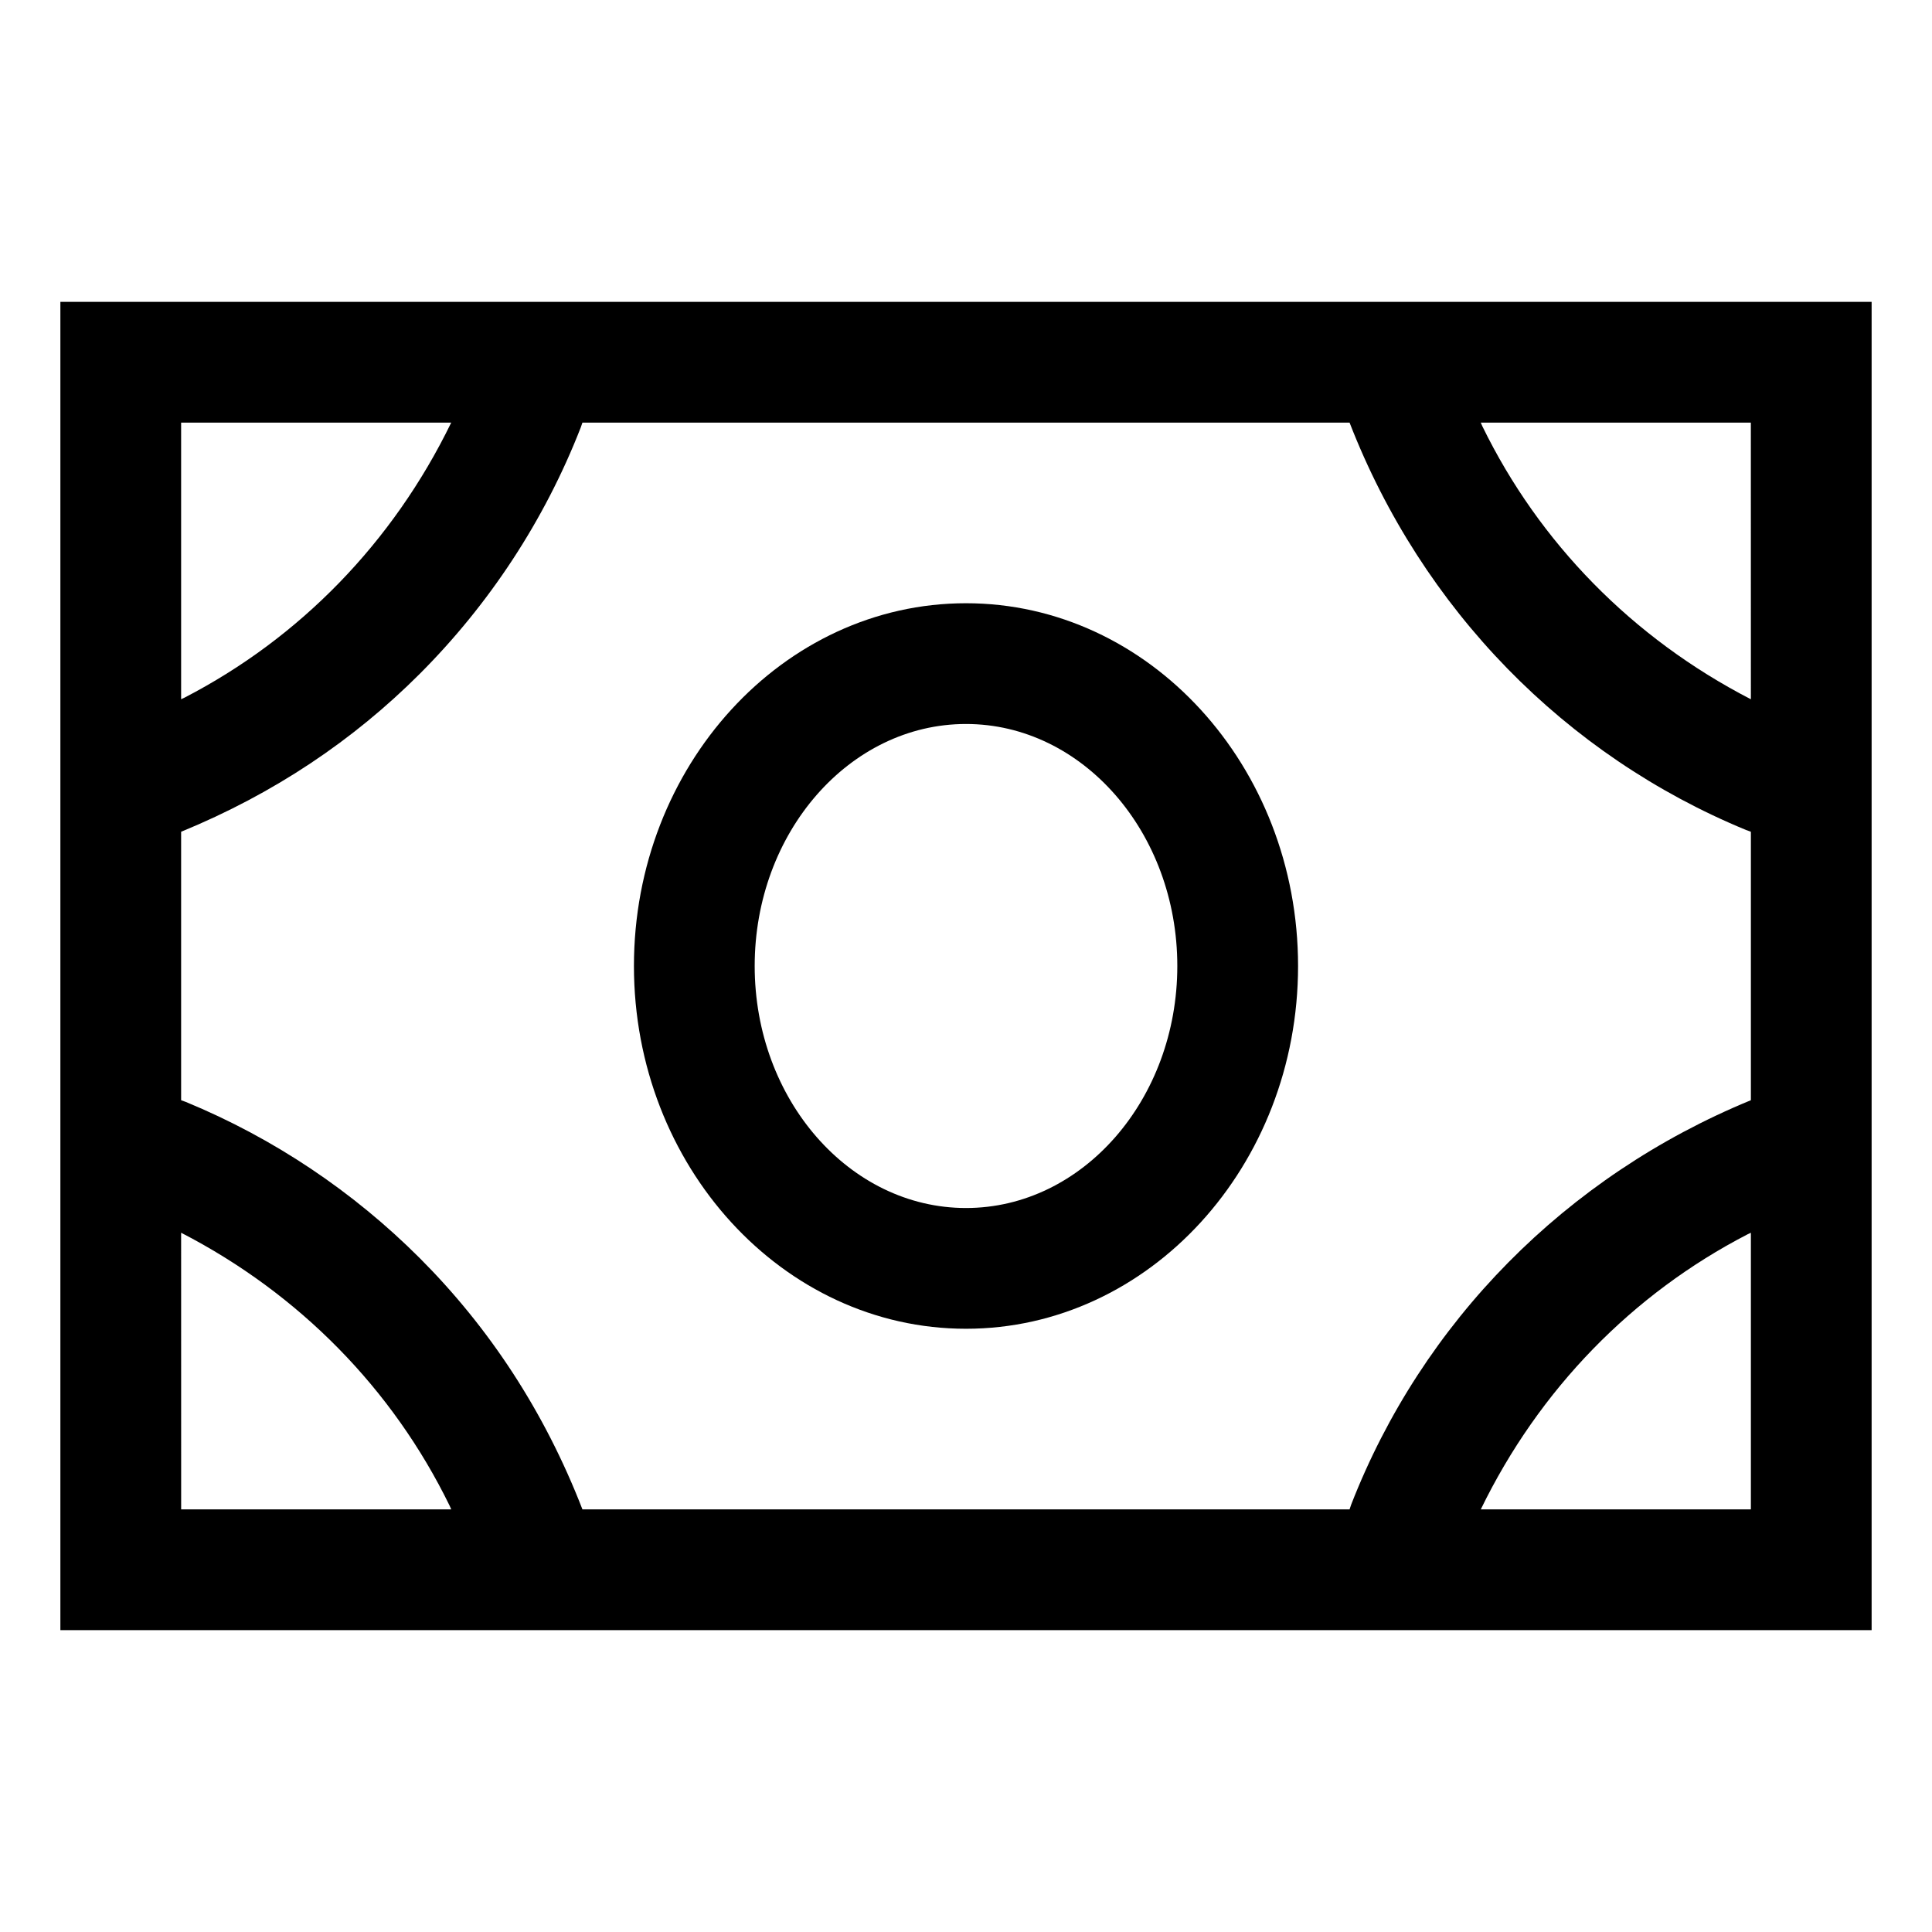 <!-- Generated by IcoMoon.io -->
<svg version="1.1" xmlns="http://www.w3.org/2000/svg" width="64" height="64" viewBox="0 0 64 64">
<title>money-bill-alt</title>
<path d="M2 10v44h60v-44zM6 27.553c3.076-1.262 5.703-3.030 7.901-5.227l-0 0c2.302-2.304 4.133-5.078 5.337-8.165l0.056-0.162h25.412c2.407 6.197 7.158 11.033 13.136 13.496l0.158 0.058v8.893c-6.136 2.521-10.887 7.356-13.239 13.392l-0.055 0.162h-25.412c-1.26-3.249-3.091-6.023-5.393-8.327l0 0c-2.198-2.196-4.825-3.965-7.743-5.169l-0.158-0.058zM58 23.164c-3.921-2.022-7.013-5.184-8.896-9.046l-0.052-0.118h8.947zM14.947 14c-1.934 3.979-5.027 7.142-8.836 9.111l-0.111 0.052v-9.164zM6 40.836c3.921 2.022 7.013 5.184 8.896 9.046l0.052 0.118h-8.947zM49.053 50c1.934-3.979 5.027-7.142 8.836-9.111l0.111-0.052v9.164z"></path>
<path d="M32 44.017c6.065 0 11-5.391 11-12.017s-4.935-12.017-11-12.017-11 5.391-11 12.017 4.935 12.017 11 12.017zM32 23.983c3.86 0 7 3.596 7 8.017s-3.14 8.017-7 8.017-7-3.596-7-8.017 3.14-8.017 7-8.017z"></path>
</svg>
